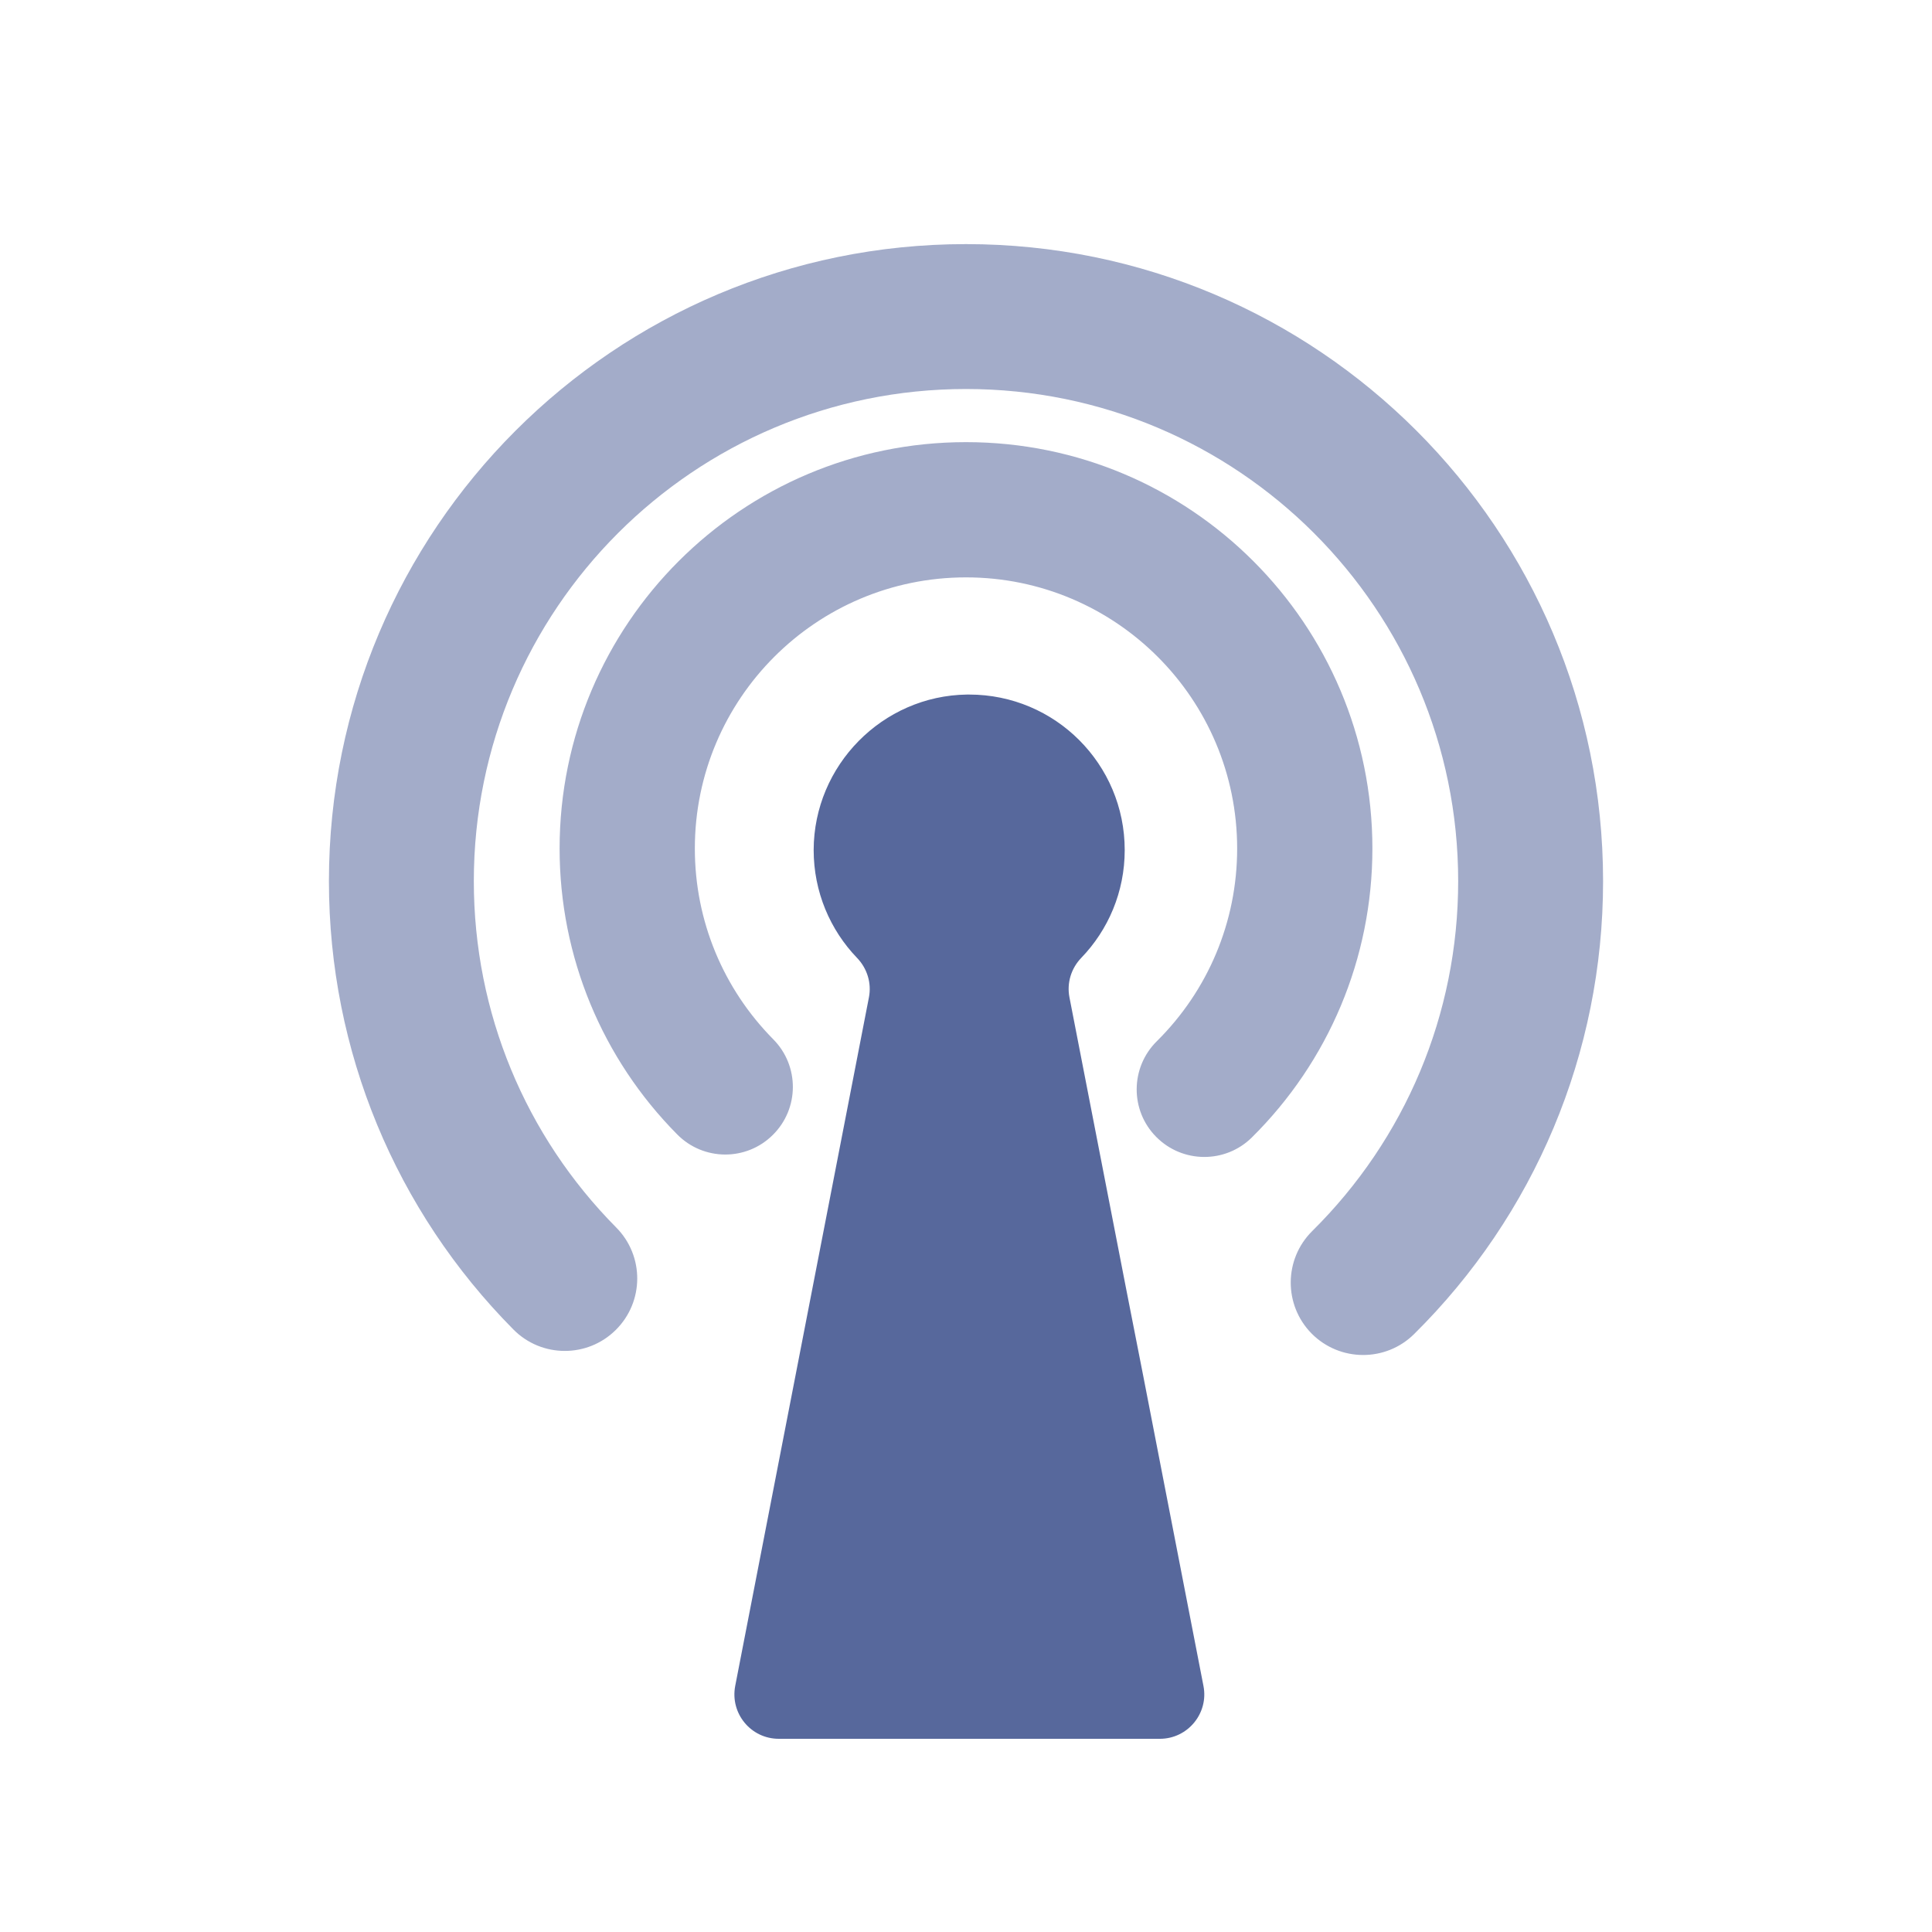 <?xml version="1.0" encoding="UTF-8"?>
<svg width="20px" height="20px" viewBox="0 0 20 20" version="1.1" xmlns="http://www.w3.org/2000/svg" xmlns:xlink="http://www.w3.org/1999/xlink">
    <title>network-second-menu</title>
    <g id="network-second-menu" stroke="none" stroke-width="1" fill="none" fill-rule="evenodd">
        <g id="图形">
            <rect id="安全区" fill="#D8D8D8" opacity="0" x="0" y="0" width="20" height="20"></rect>
            <g id="形状" transform="translate(3.405, 2.527)" fill="#57689C" fill-rule="nonzero">
                <path d="M6.628,4.663 L6.605,4.663 C5.73,4.675 5.02,5.396 5.018,6.272 C5.018,6.706 5.189,7.1 5.467,7.389 C5.572,7.498 5.619,7.65 5.59,7.798 L5.004,10.816 L4.827,11.728 L4.206,14.925 C4.151,15.21 4.368,15.473 4.657,15.473 L8.602,15.473 C8.891,15.473 9.109,15.208 9.053,14.925 L8.432,11.728 L8.253,10.816 L7.666,7.798 C7.637,7.65 7.683,7.498 7.788,7.389 C8.067,7.1 8.238,6.706 8.238,6.273 C8.238,5.383 7.518,4.663 6.628,4.663 L6.628,4.663 Z" id="路径"></path>
                <path d="M6.595,0 C10.238,0 13.19,2.953 13.19,6.595 C13.19,8.38 12.477,10.053 11.234,11.283 C10.94,11.574 10.465,11.572 10.173,11.278 C9.882,10.983 9.885,10.508 10.179,10.217 C11.14,9.266 11.69,7.975 11.69,6.595 C11.69,3.781 9.409,1.5 6.595,1.5 C3.781,1.5 1.5,3.781 1.5,6.595 C1.5,7.957 2.035,9.232 2.974,10.18 C3.266,10.474 3.264,10.949 2.969,11.241 C2.675,11.532 2.2,11.53 1.909,11.235 C0.694,10.009 0,8.356 0,6.595 C0,2.953 2.953,0 6.595,0 Z M6.595,2.05 C8.919,2.05 10.802,3.934 10.802,6.257 C10.802,7.395 10.347,8.463 9.554,9.248 C9.28,9.519 8.836,9.517 8.564,9.242 C8.292,8.968 8.295,8.524 8.57,8.252 C9.099,7.728 9.402,7.017 9.402,6.257 C9.402,4.707 8.145,3.45 6.595,3.45 C5.045,3.45 3.788,4.707 3.788,6.257 C3.788,7.007 4.083,7.709 4.6,8.232 C4.872,8.507 4.87,8.95 4.595,9.222 C4.321,9.494 3.878,9.492 3.606,9.217 C2.831,8.435 2.388,7.38 2.388,6.257 C2.388,3.934 4.272,2.05 6.595,2.05 Z" id="形状结合" opacity="0.55"></path>
            </g>
        </g>
    </g>
</svg>
